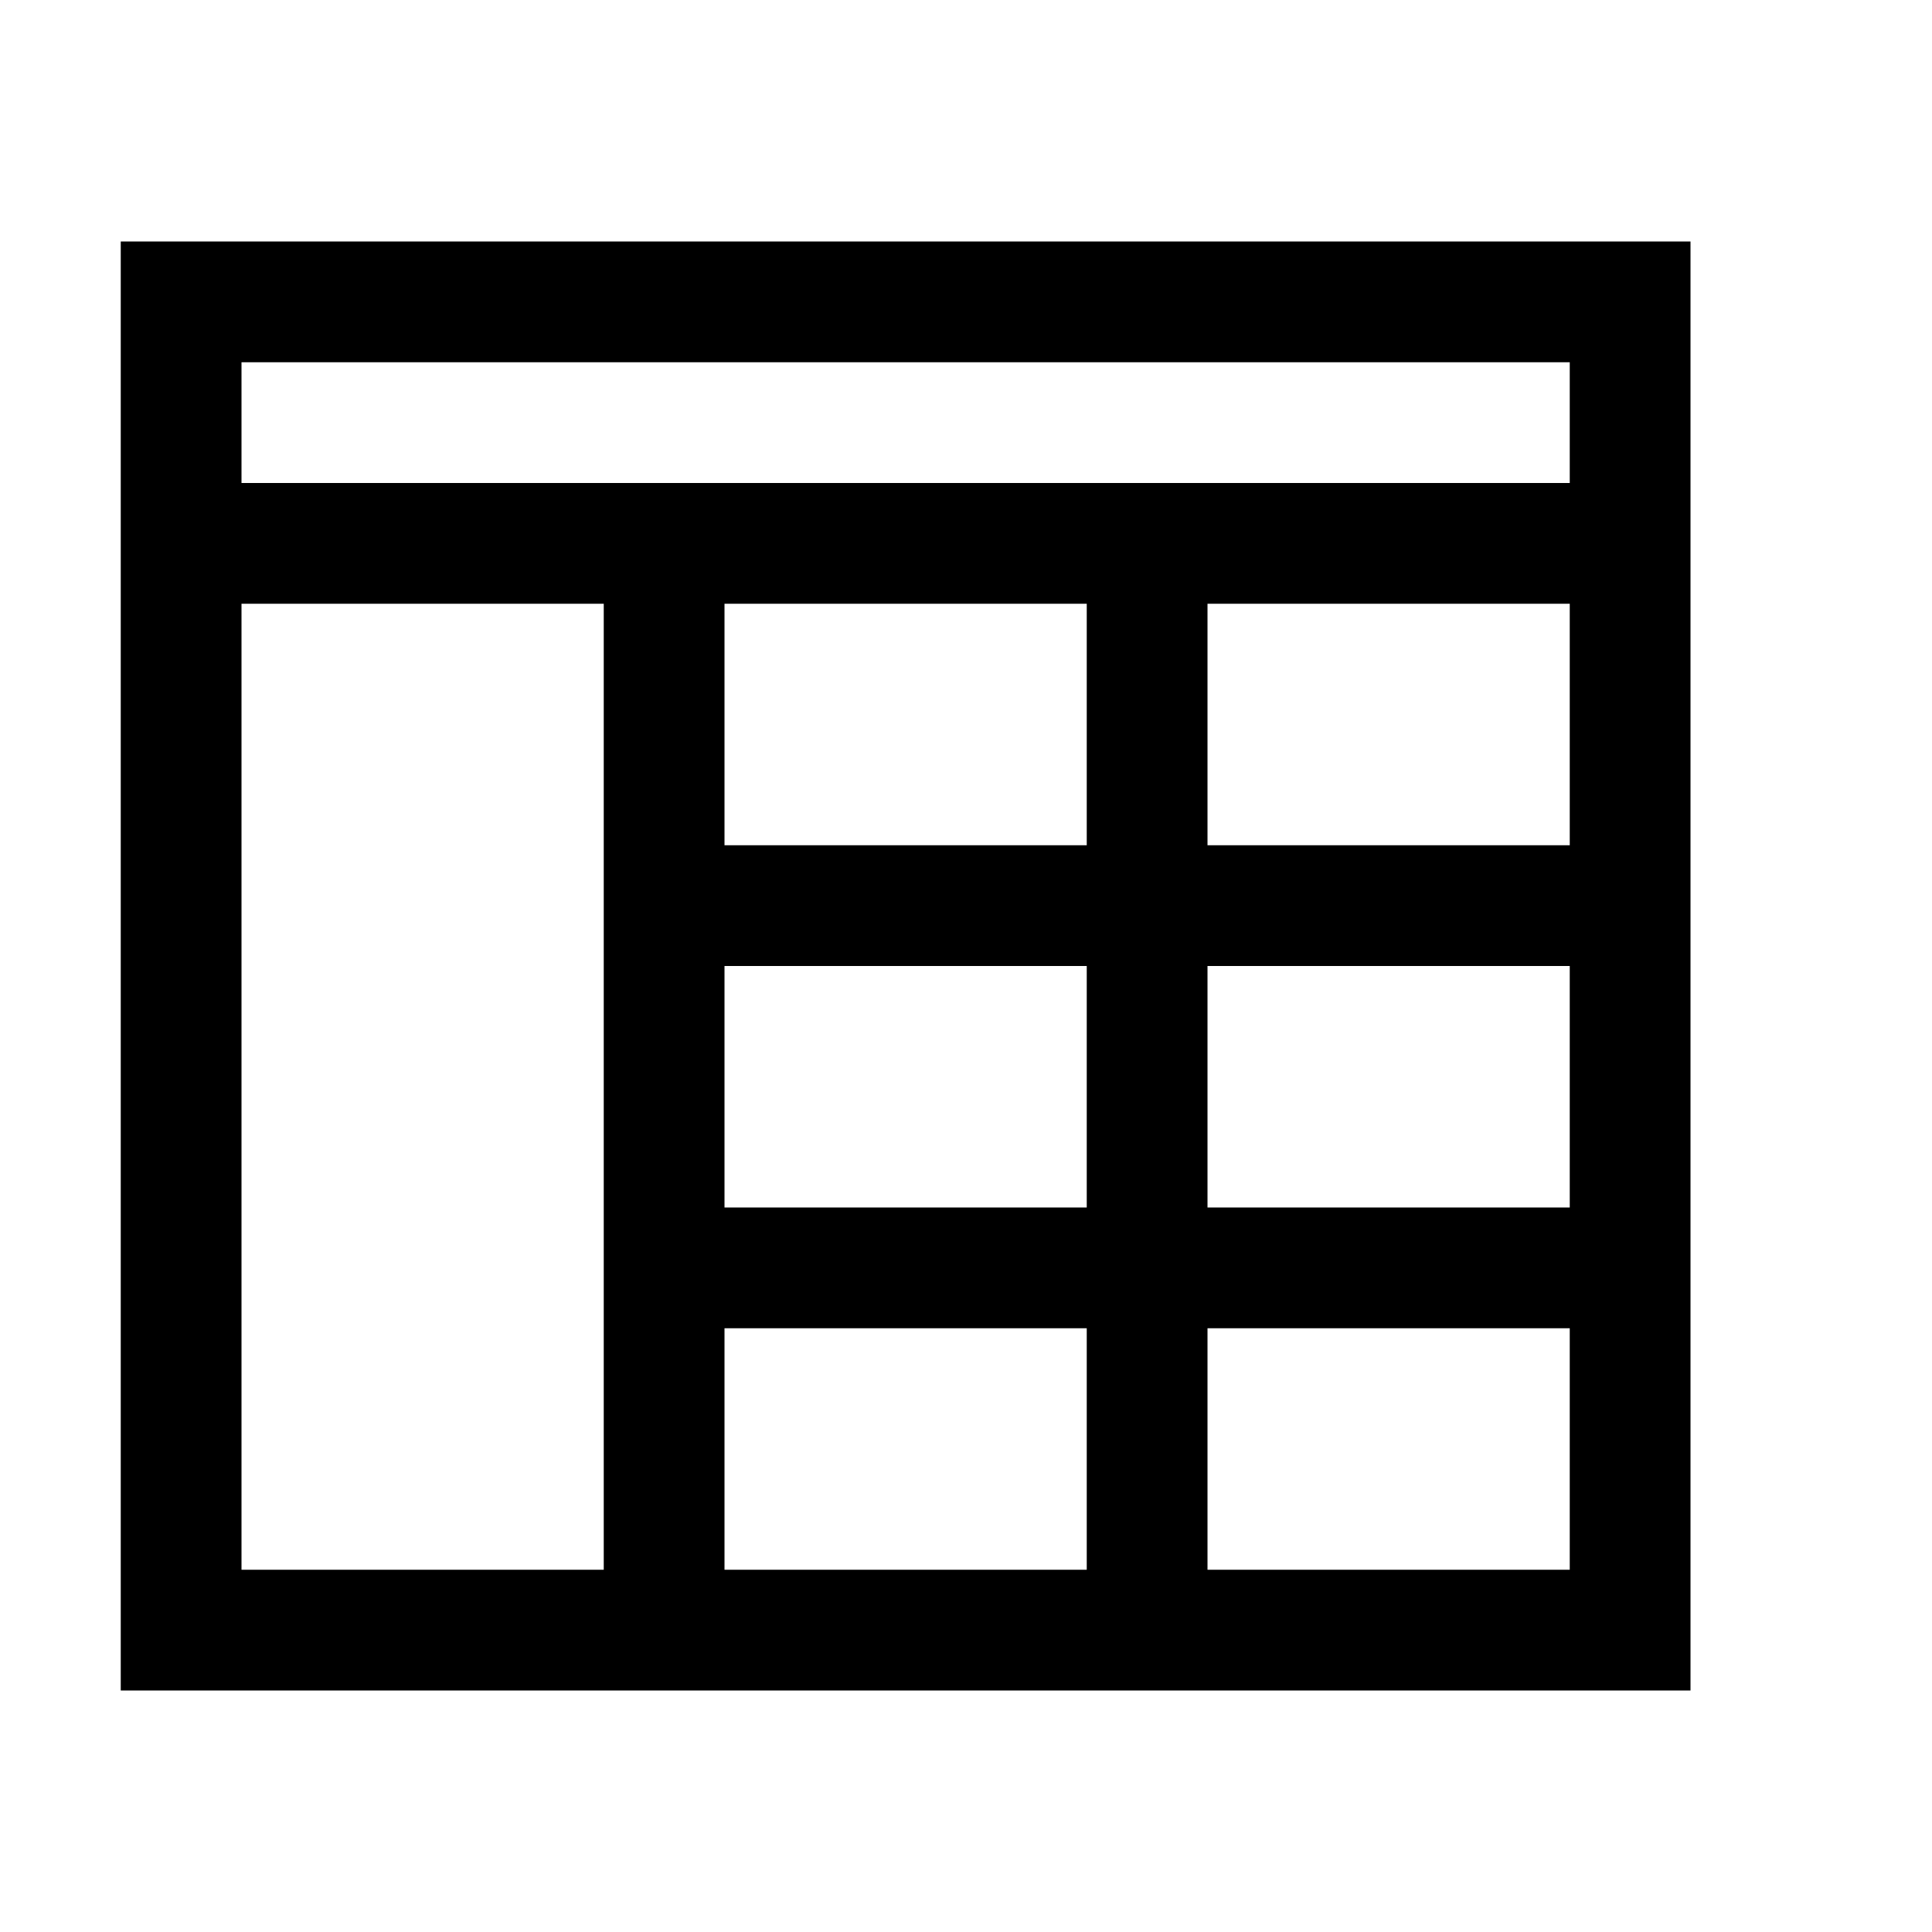 <!-- Generated by IcoMoon.io -->
<svg version="1.1" xmlns="http://www.w3.org/2000/svg" width="32" height="32" viewBox="0 0 32 32">
<title>uniE4BD</title>
<path d="M2 4h26v24h-26v-24zM10 26v-16h-6v16h6zM18 26v-4h-6v4h6zM18 20v-4h-6v4h6zM18 14v-4h-6v4h6zM26 26v-4h-6v4h6zM26 20v-4h-6v4h6zM26 14v-4h-6v4h6zM26 8v-2h-22v2h22z"></path>
</svg>
